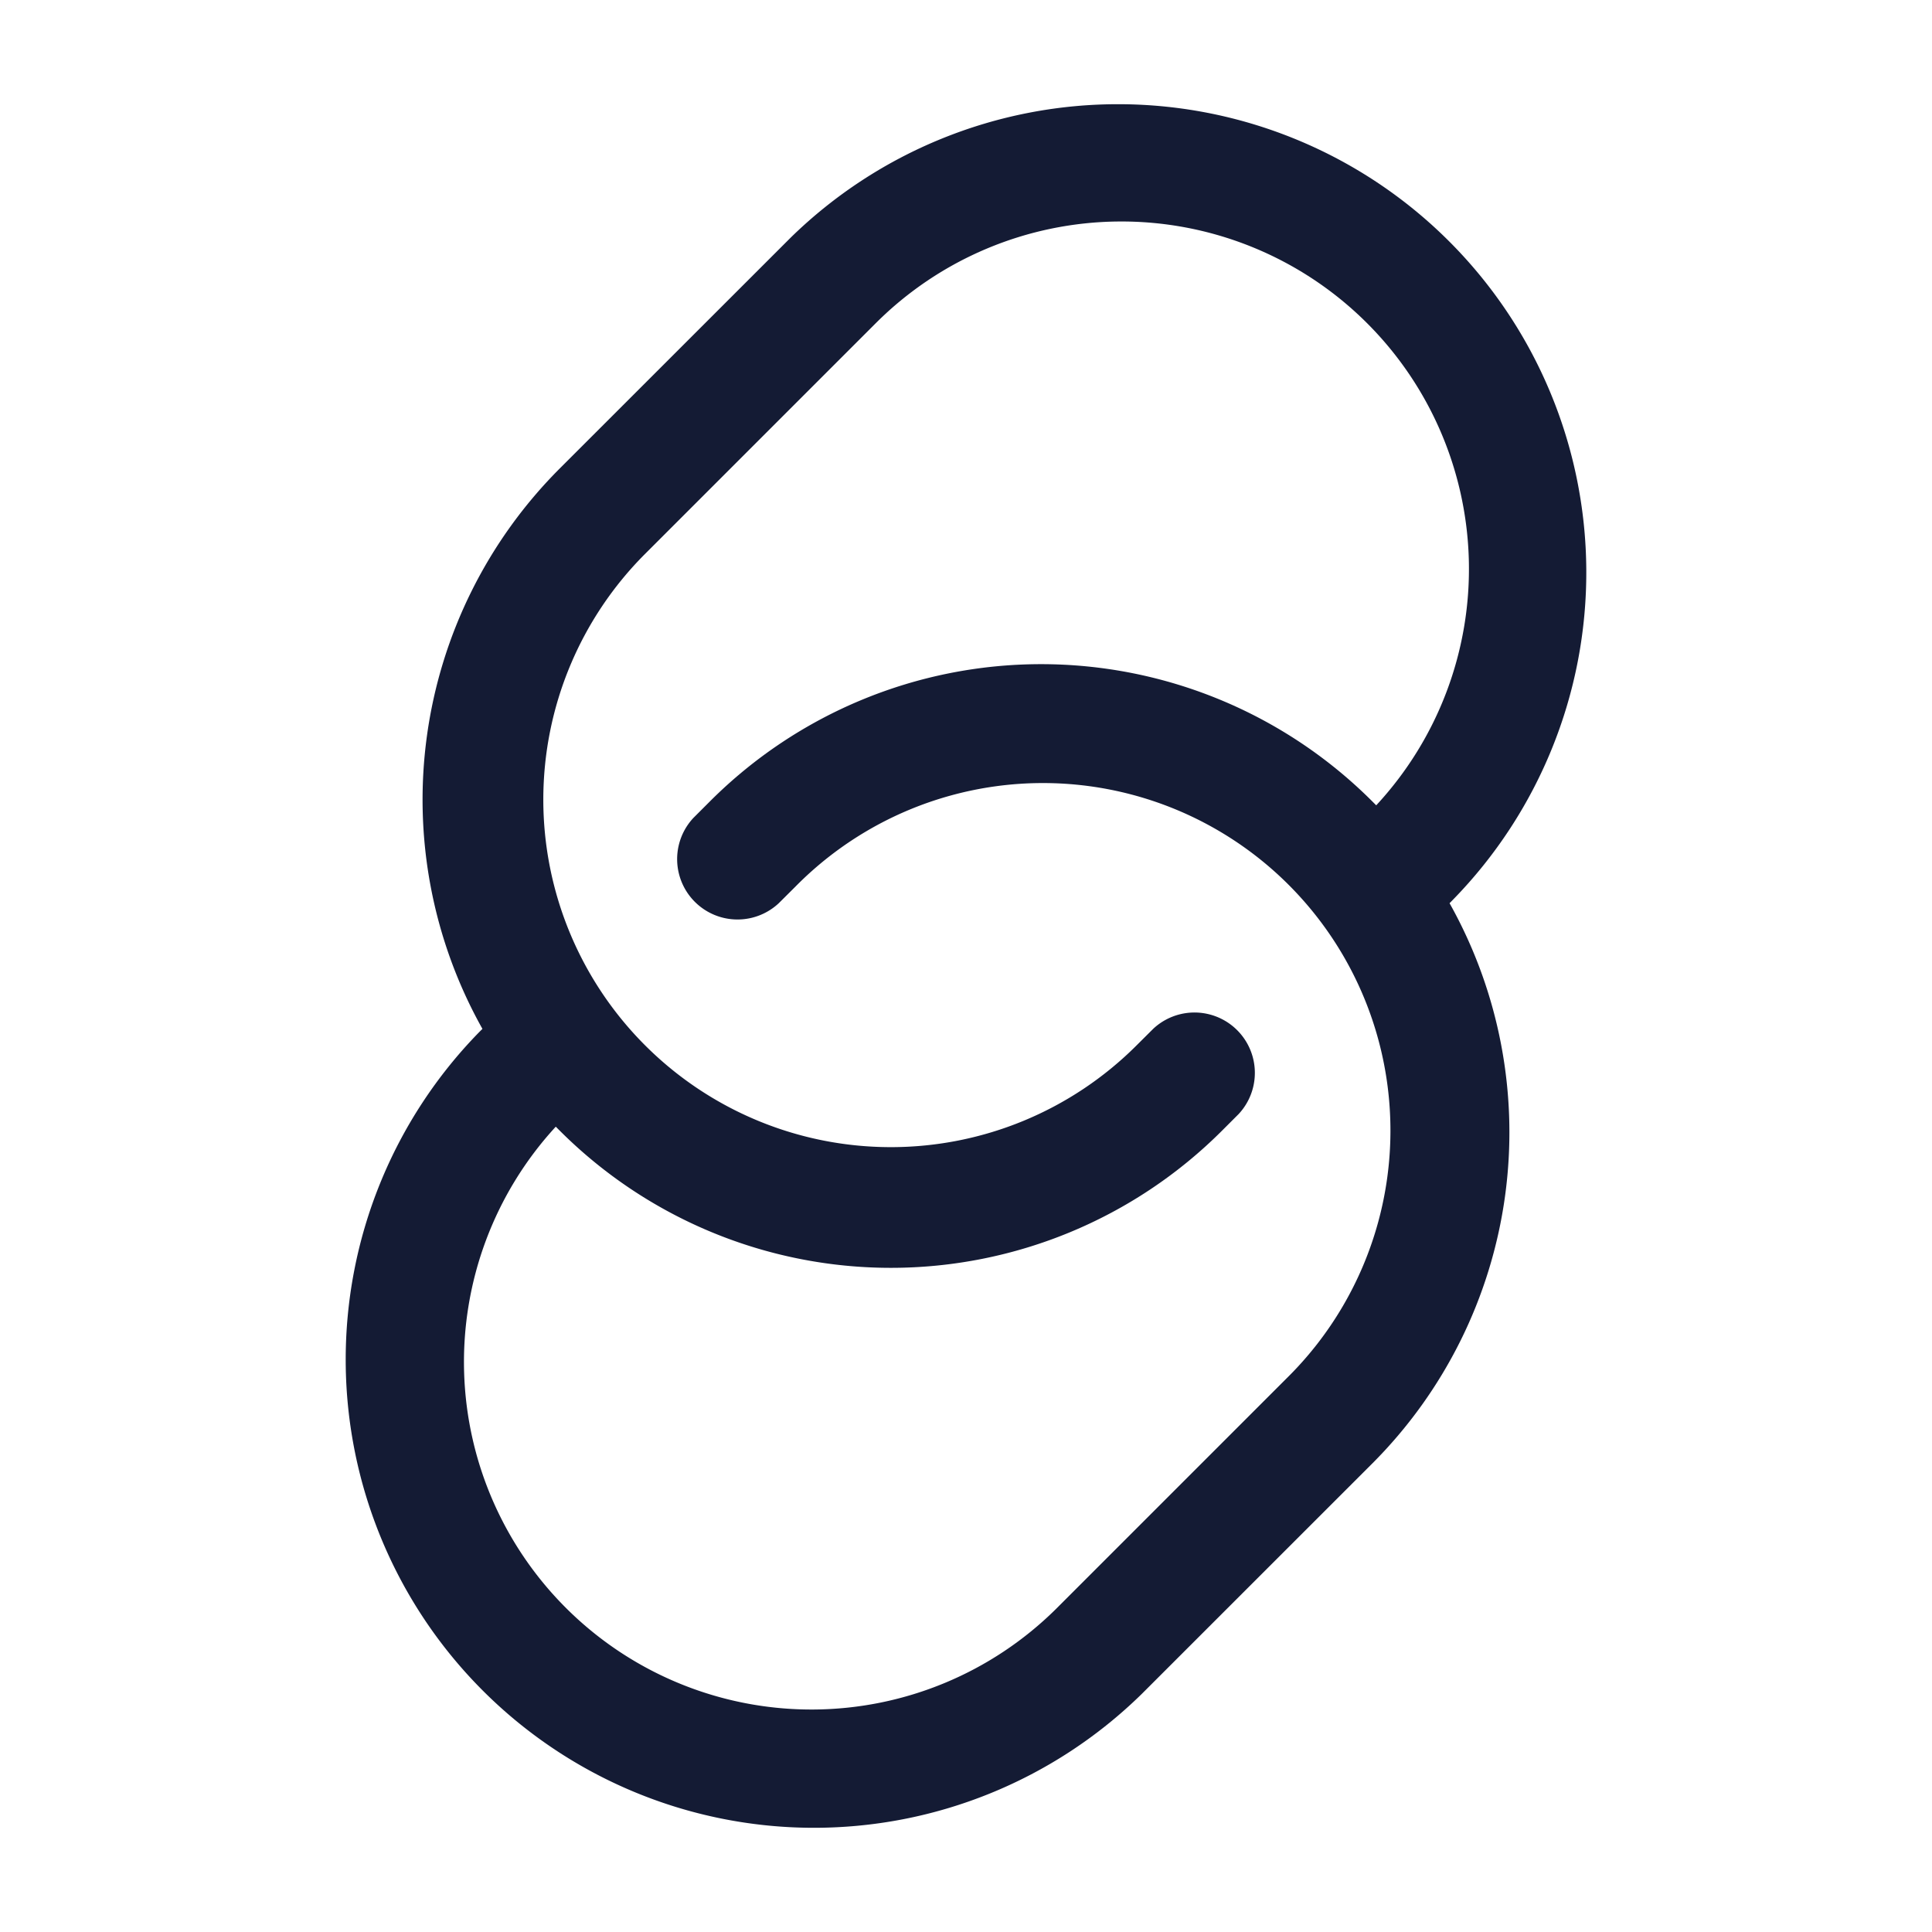 <svg xmlns="http://www.w3.org/2000/svg" width="24" height="24" fill="none"><path fill="#141B34" fill-rule="evenodd" d="M10.88 4.014a4.317 4.317 0 0 1 6.216 5.99l-.05-.05a5.817 5.817 0 0 0-8.226 0l-.207.207a.75.75 0 0 0 1.06 1.06l.208-.207a4.317 4.317 0 1 1 6.105 6.105l-2.867 2.867a4.317 4.317 0 0 1-6.215-5.99l.05.05a5.817 5.817 0 0 0 8.226 0l.207-.207a.75.75 0 0 0-1.06-1.06l-.208.207A4.317 4.317 0 1 1 8.014 6.88zm-4.887 8.767a5.82 5.82 0 0 1 .96-6.961L9.82 2.954a5.817 5.817 0 0 1 8.226 8.226l-.039.04a5.82 5.82 0 0 1-.96 6.96l-2.867 2.866a5.817 5.817 0 0 1-8.226-8.226z" clip-rule="evenodd"/></svg>